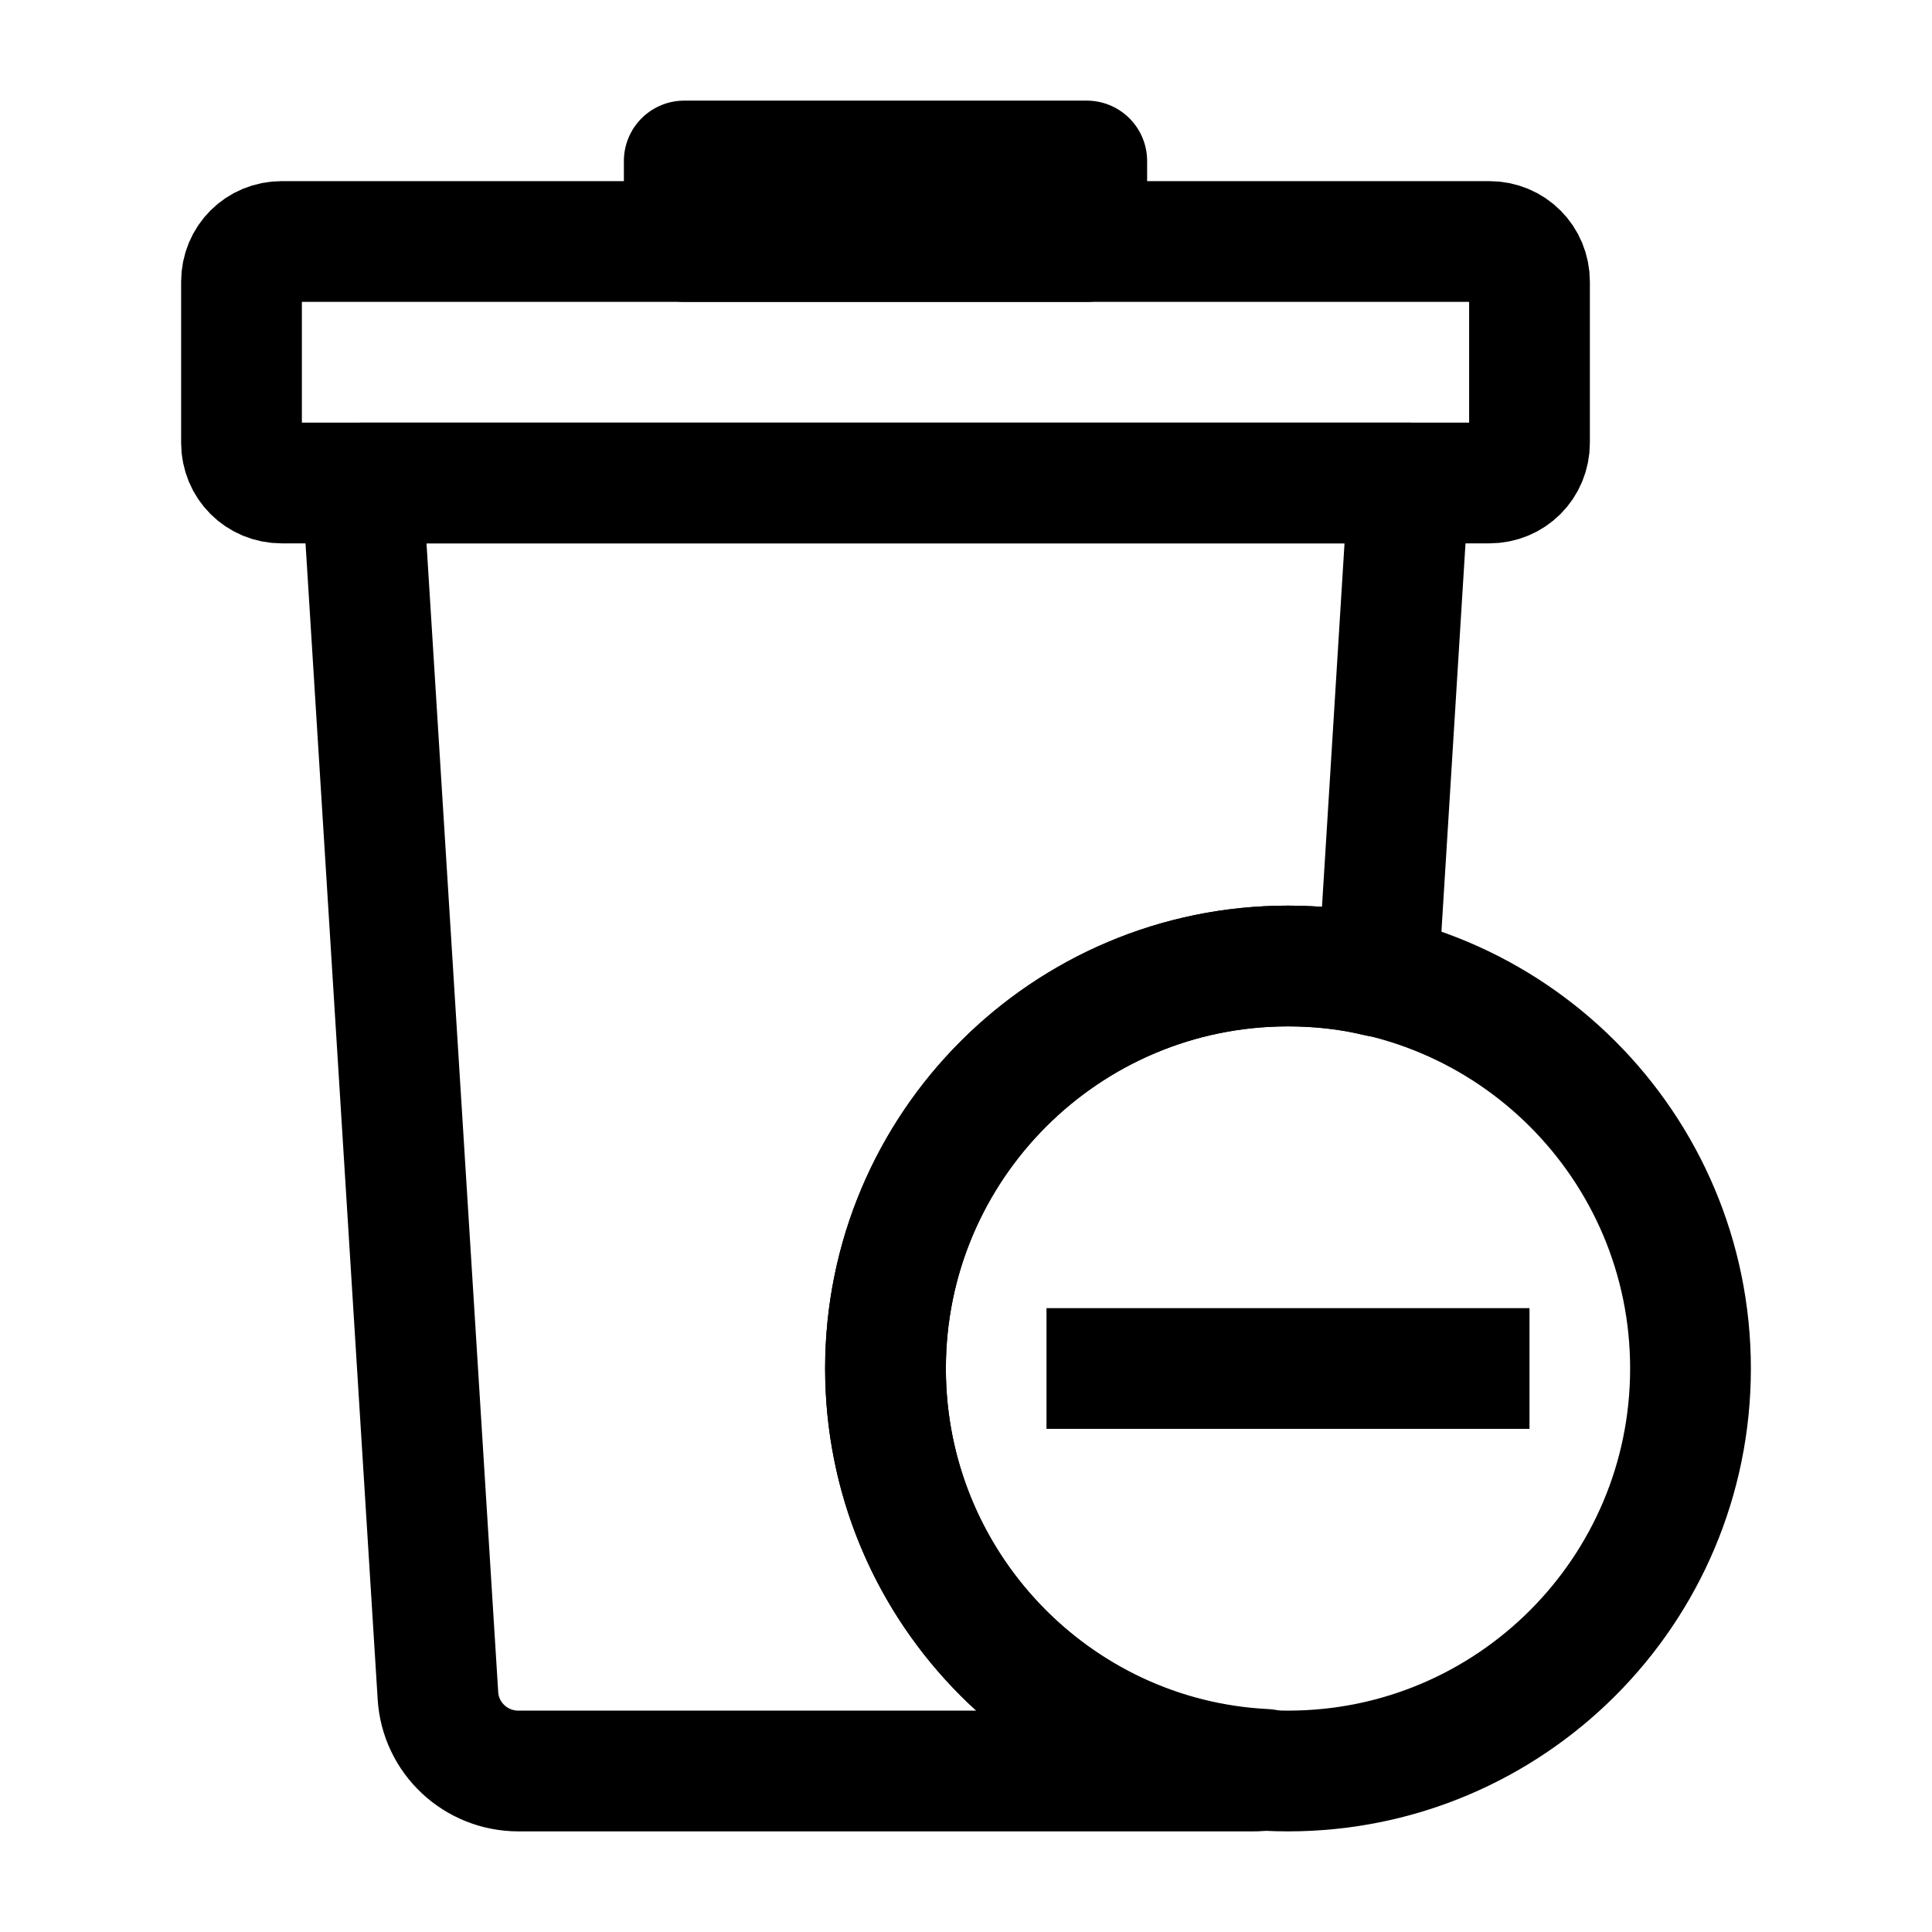 <svg width="24" height="24" viewBox="0 0 24 24" fill="none" xmlns="http://www.w3.org/2000/svg">
<path fill-rule="evenodd" clip-rule="evenodd" d="M17.5 6L17.12 12.13C16.76 12.04 16.38 12 16 12C13.24 12 11 14.24 11 17C11 19.67 13.09 21.85 15.72 21.98C15.67 22 15.62 22 15.56 22H6.44C5.91 22 5.47 21.59 5.44 21.06L4.5 6H17.5Z" stroke="black" stroke-width="1.5" stroke-miterlimit="10" stroke-linecap="round" stroke-linejoin="round"/>
<path d="M13.5 2H8.5V3H13.5V2Z" stroke="black" stroke-width="1.5" stroke-miterlimit="10" stroke-linecap="round" stroke-linejoin="round"/>
<path fill-rule="evenodd" clip-rule="evenodd" d="M18.5 6H3.5C3.22 6 3 5.78 3 5.5V3.5C3 3.22 3.22 3 3.5 3H18.5C18.78 3 19 3.22 19 3.5V5.5C19 5.78 18.78 6 18.5 6Z" stroke="black" stroke-width="1.5" stroke-miterlimit="10" stroke-linecap="round" stroke-linejoin="round"/>
<path d="M16 22C18.761 22 21 19.761 21 17C21 14.239 18.761 12 16 12C13.239 12 11 14.239 11 17C11 19.761 13.239 22 16 22Z" stroke="black" stroke-width="1.5" stroke-miterlimit="10" stroke-linecap="round" stroke-linejoin="round"/>
<path d="M13 17H19" stroke="black" stroke-width="1.5" stroke-miterlimit="10" stroke-linejoin="round"/>
</svg>
